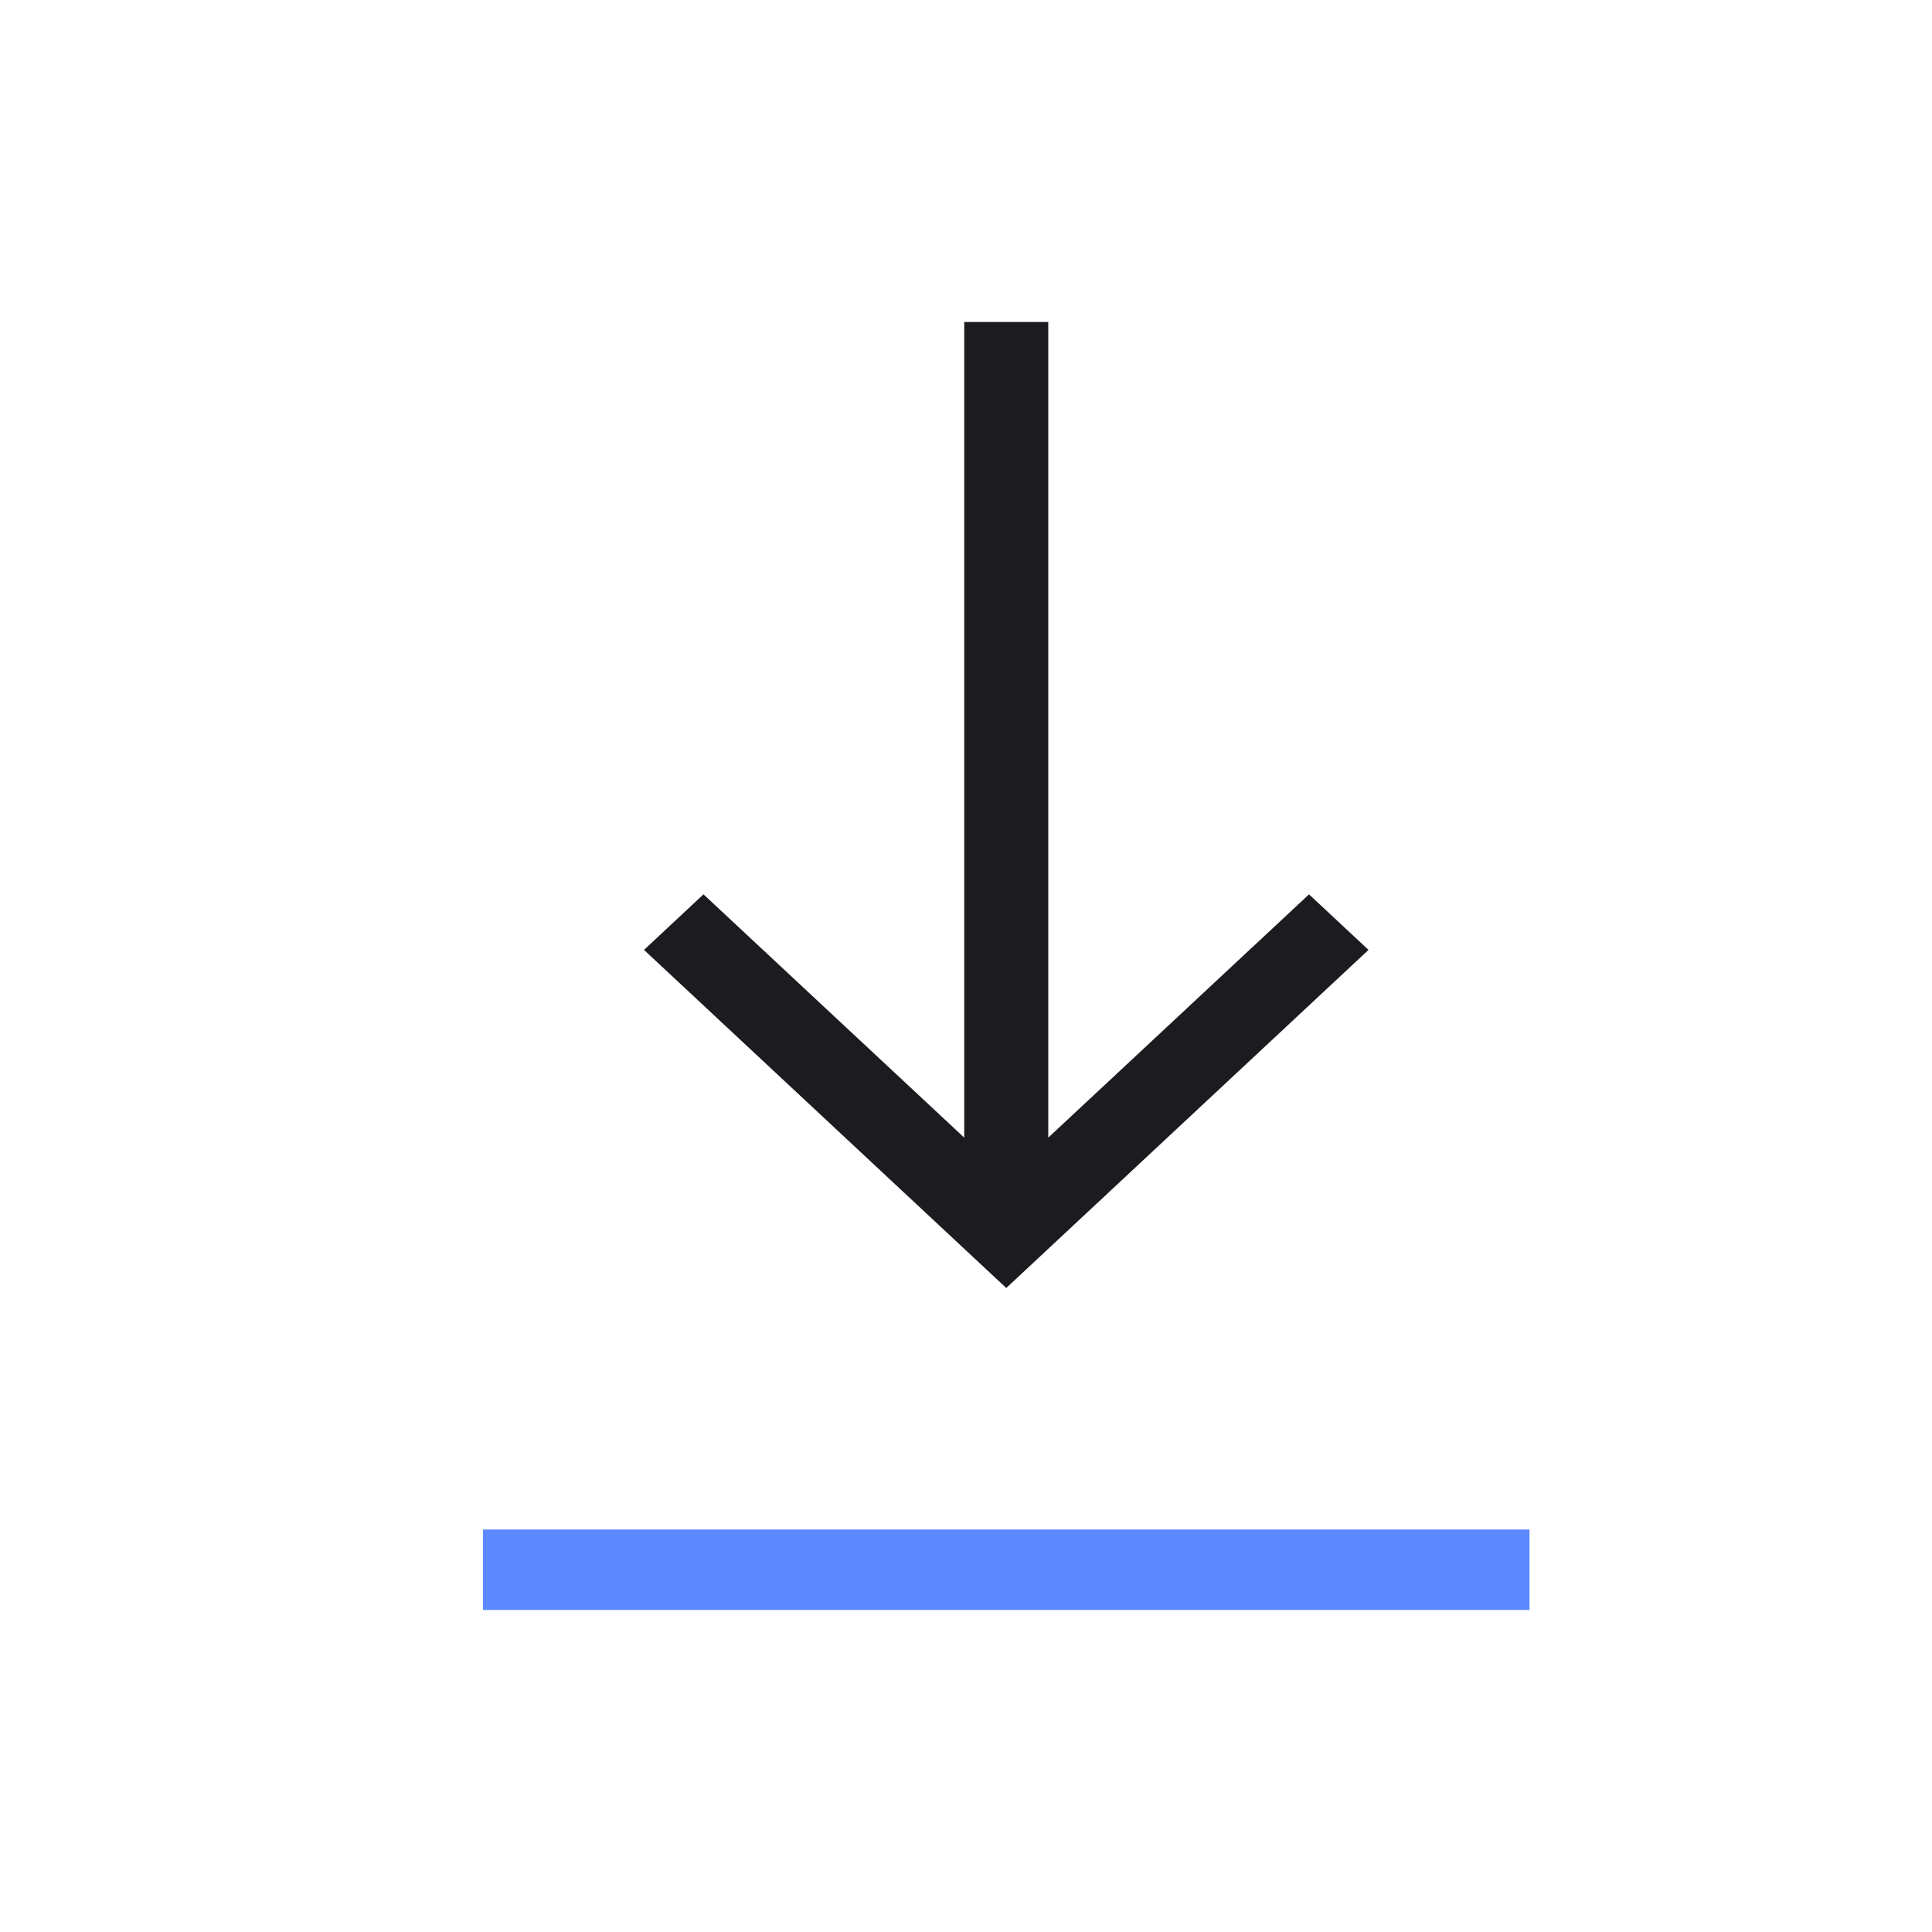 <svg width="24" height="24" viewBox="0 0 24 24" fill="none" xmlns="http://www.w3.org/2000/svg">
<mask id="mask0_352_1411" style="mask-type:alpha" maskUnits="userSpaceOnUse" x="0" y="0" width="24" height="24">
<rect width="24" height="24" fill="#D9D9D9"/>
</mask>
<g mask="url(#mask0_352_1411)">
<path d="M6 20V19H19V20H6Z" fill="#5C89FF"/>
<path d="M12.5 16L8 11.8L8.739 11.11L11.978 14.132V4H13.022V14.132L16.261 11.11L17 11.8L12.5 16Z" fill="#1C1B1F"/>
</g>
</svg>
